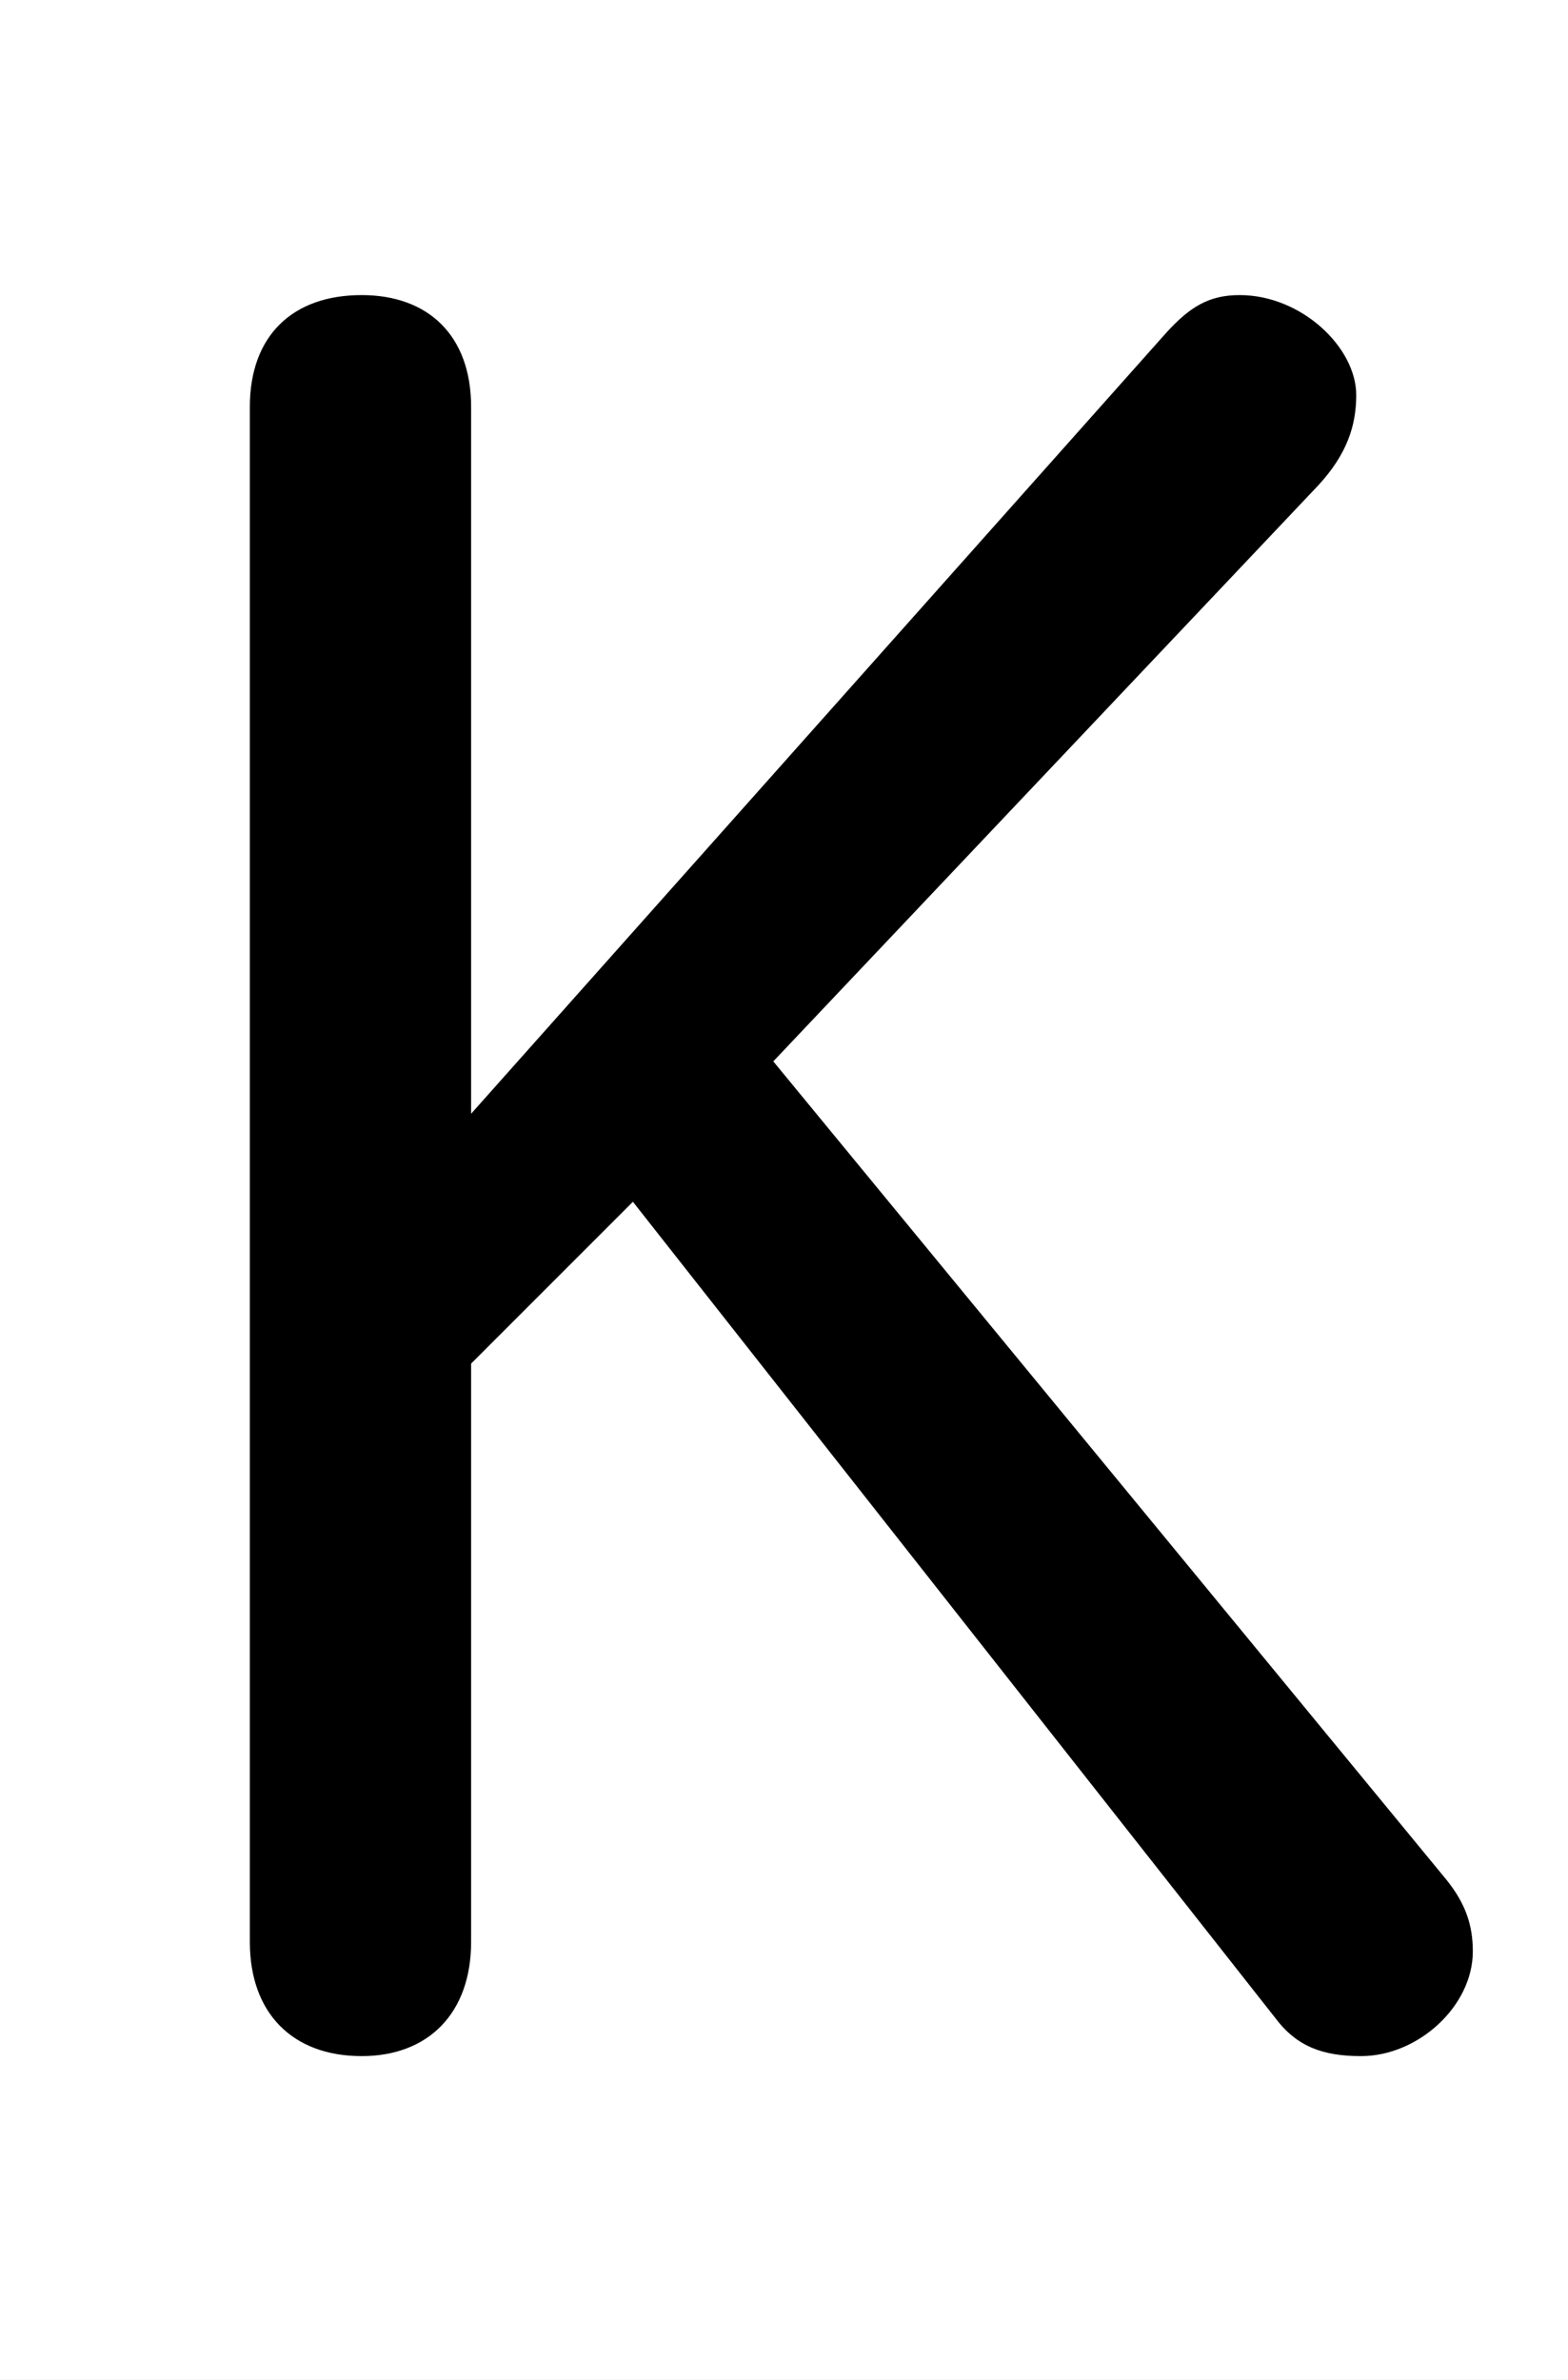 <svg xmlns="http://www.w3.org/2000/svg" viewBox="0 -44.0 32.95 50.0">
    <rect x="0" y="-44.0" width="32.95" height="50.0" fill="#808080" stroke="none"/>
    <g transform="scale(1, -1)">
        <!-- ボディの枠 -->
        <rect x="0" y="-6.0" width="32.95" height="50.0"
            stroke="white" fill="white"/>
        <!-- グリフ座標系の原点 -->
        <circle cx="0" cy="0" r="5" fill="white"/>
        <!-- グリフのアウトライン -->
        <g style="fill:black;stroke:#000000;stroke-width:0;stroke-linecap:round;stroke-linejoin:round;">
        <path d="M 9.9 20.6 L 9.9 35.45 C 9.9 36.95 9.0 37.8 7.6 37.8 C 6.15 37.8 5.25 36.95 5.25 35.45 L 5.25 3.2 C 5.25 1.7 6.15 0.8 7.6 0.8 C 9.0 0.8 9.9 1.7 9.9 3.2 L 9.9 15.35 L 13.3 18.75 L 26.8 1.6 C 27.25 1.0 27.8 0.8 28.6 0.8 C 29.8 0.8 30.95 1.85 30.95 3.0 C 30.95 3.55 30.8 4.0 30.4 4.5 L 16.25 21.7 L 27.7 33.8 C 28.3 34.45 28.5 35.05 28.5 35.7 C 28.5 36.7 27.35 37.8 26.05 37.8 C 25.4 37.8 25.0 37.55 24.5 37.0 Z"/>
    </g>
    </g>
</svg>
